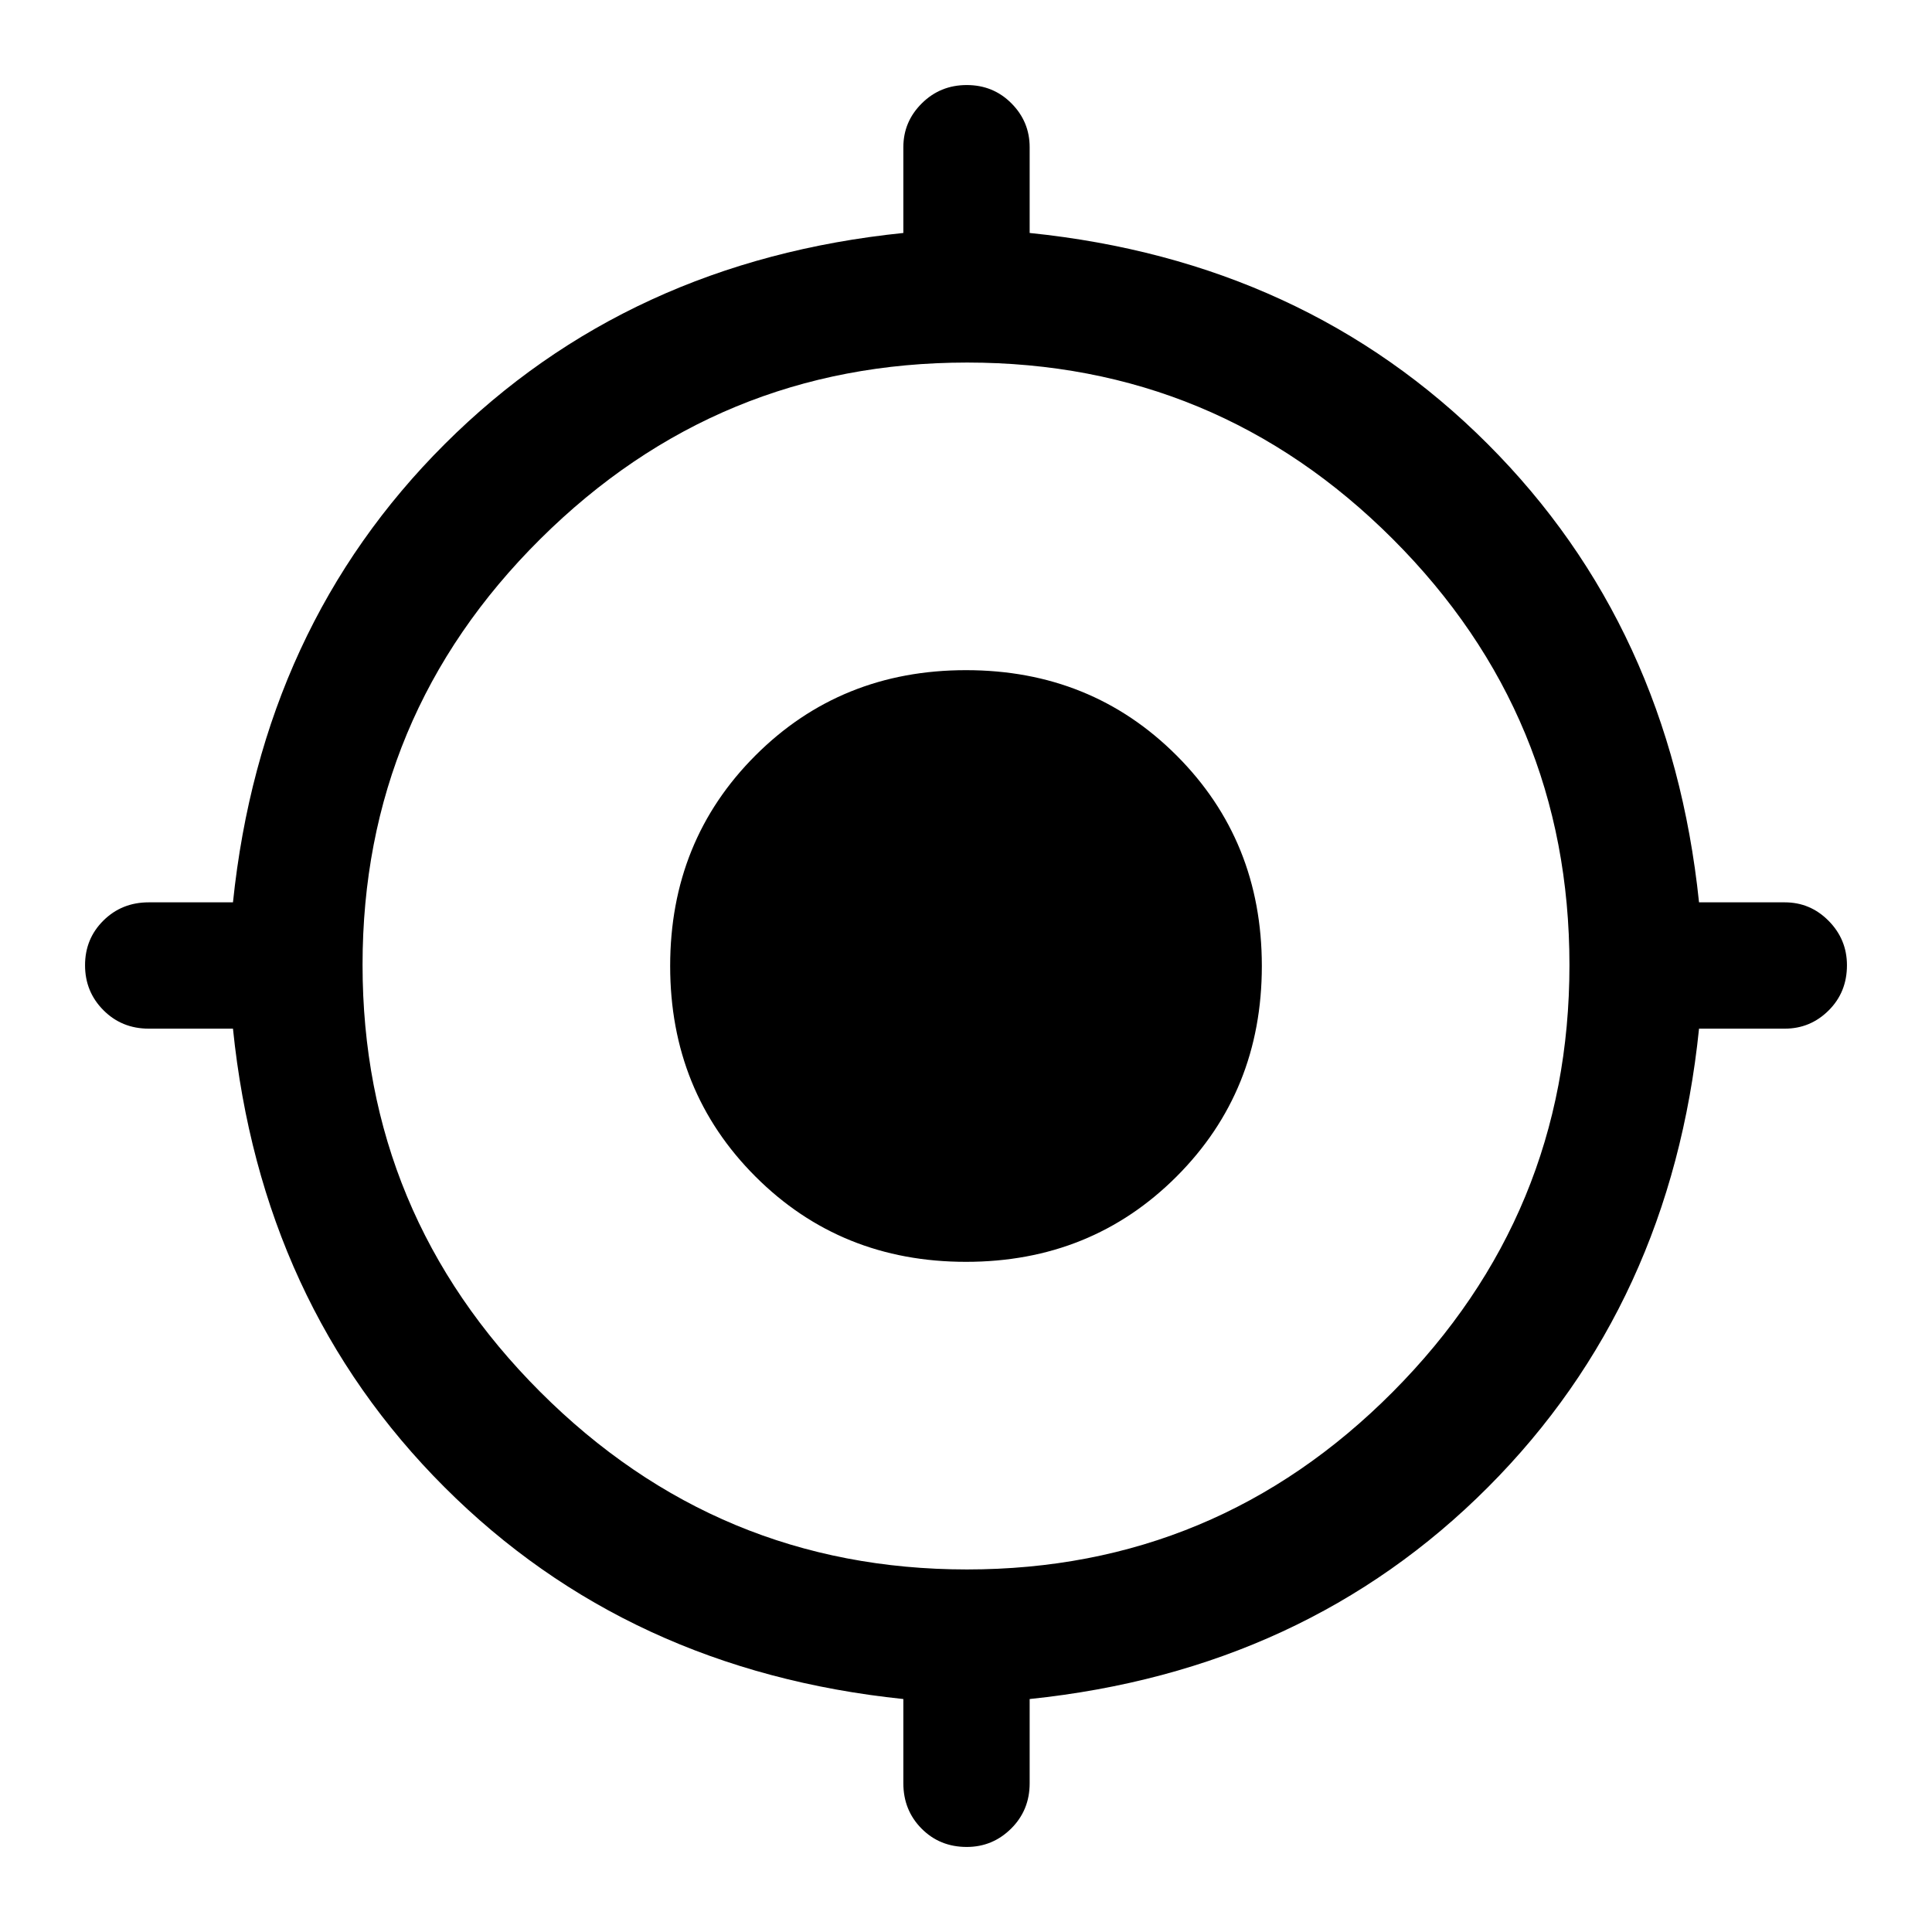 <svg xmlns="http://www.w3.org/2000/svg" height="48" viewBox="0 -960 960 960" width="48"><path d="M448.87-73.89v-41.87Q311.89-130 220.83-221.07q-91.07-91.06-105.07-227.8H73.89q-13.37 0-22.5-9.17-9.13-9.16-9.13-22.34 0-13.17 9.13-22.21 9.13-9.04 22.5-9.04h41.87Q130-648.61 221.07-739.42q91.06-90.82 227.8-104.82v-42.62q0-12.69 9.17-21.78 9.16-9.1 22.34-9.1 13.17 0 22.21 9.1 9.04 9.09 9.04 21.78v42.62q136.74 14 227.55 104.82Q830-648.61 844.24-511.63h42.62q12.69 0 21.78 9.2 9.1 9.21 9.1 22.06 0 13.42-9.1 22.46-9.09 9.04-21.78 9.04h-42.62q-14 136.74-104.82 227.8Q648.61-130 511.63-115.76v41.87q0 13.37-9.2 22.5-9.21 9.13-22.06 9.13-13.42 0-22.46-9.13-9.04-9.13-9.04-22.5Zm31.61-106.26q123.85 0 211.61-88.24 87.76-88.25 87.76-212.09 0-123.85-87.72-211.61-87.71-87.76-211.56-87.76-123.85 0-212.14 87.72-88.28 87.71-88.28 211.56 0 123.85 88.24 212.14 88.25 88.28 212.09 88.28ZM480-333q-62.24 0-104.62-42.38T333-480q0-62.24 42.38-104.62T480-627q62.24 0 104.62 42.38T627-480q0 62.24-42.38 104.62T480-333Z"/></svg>